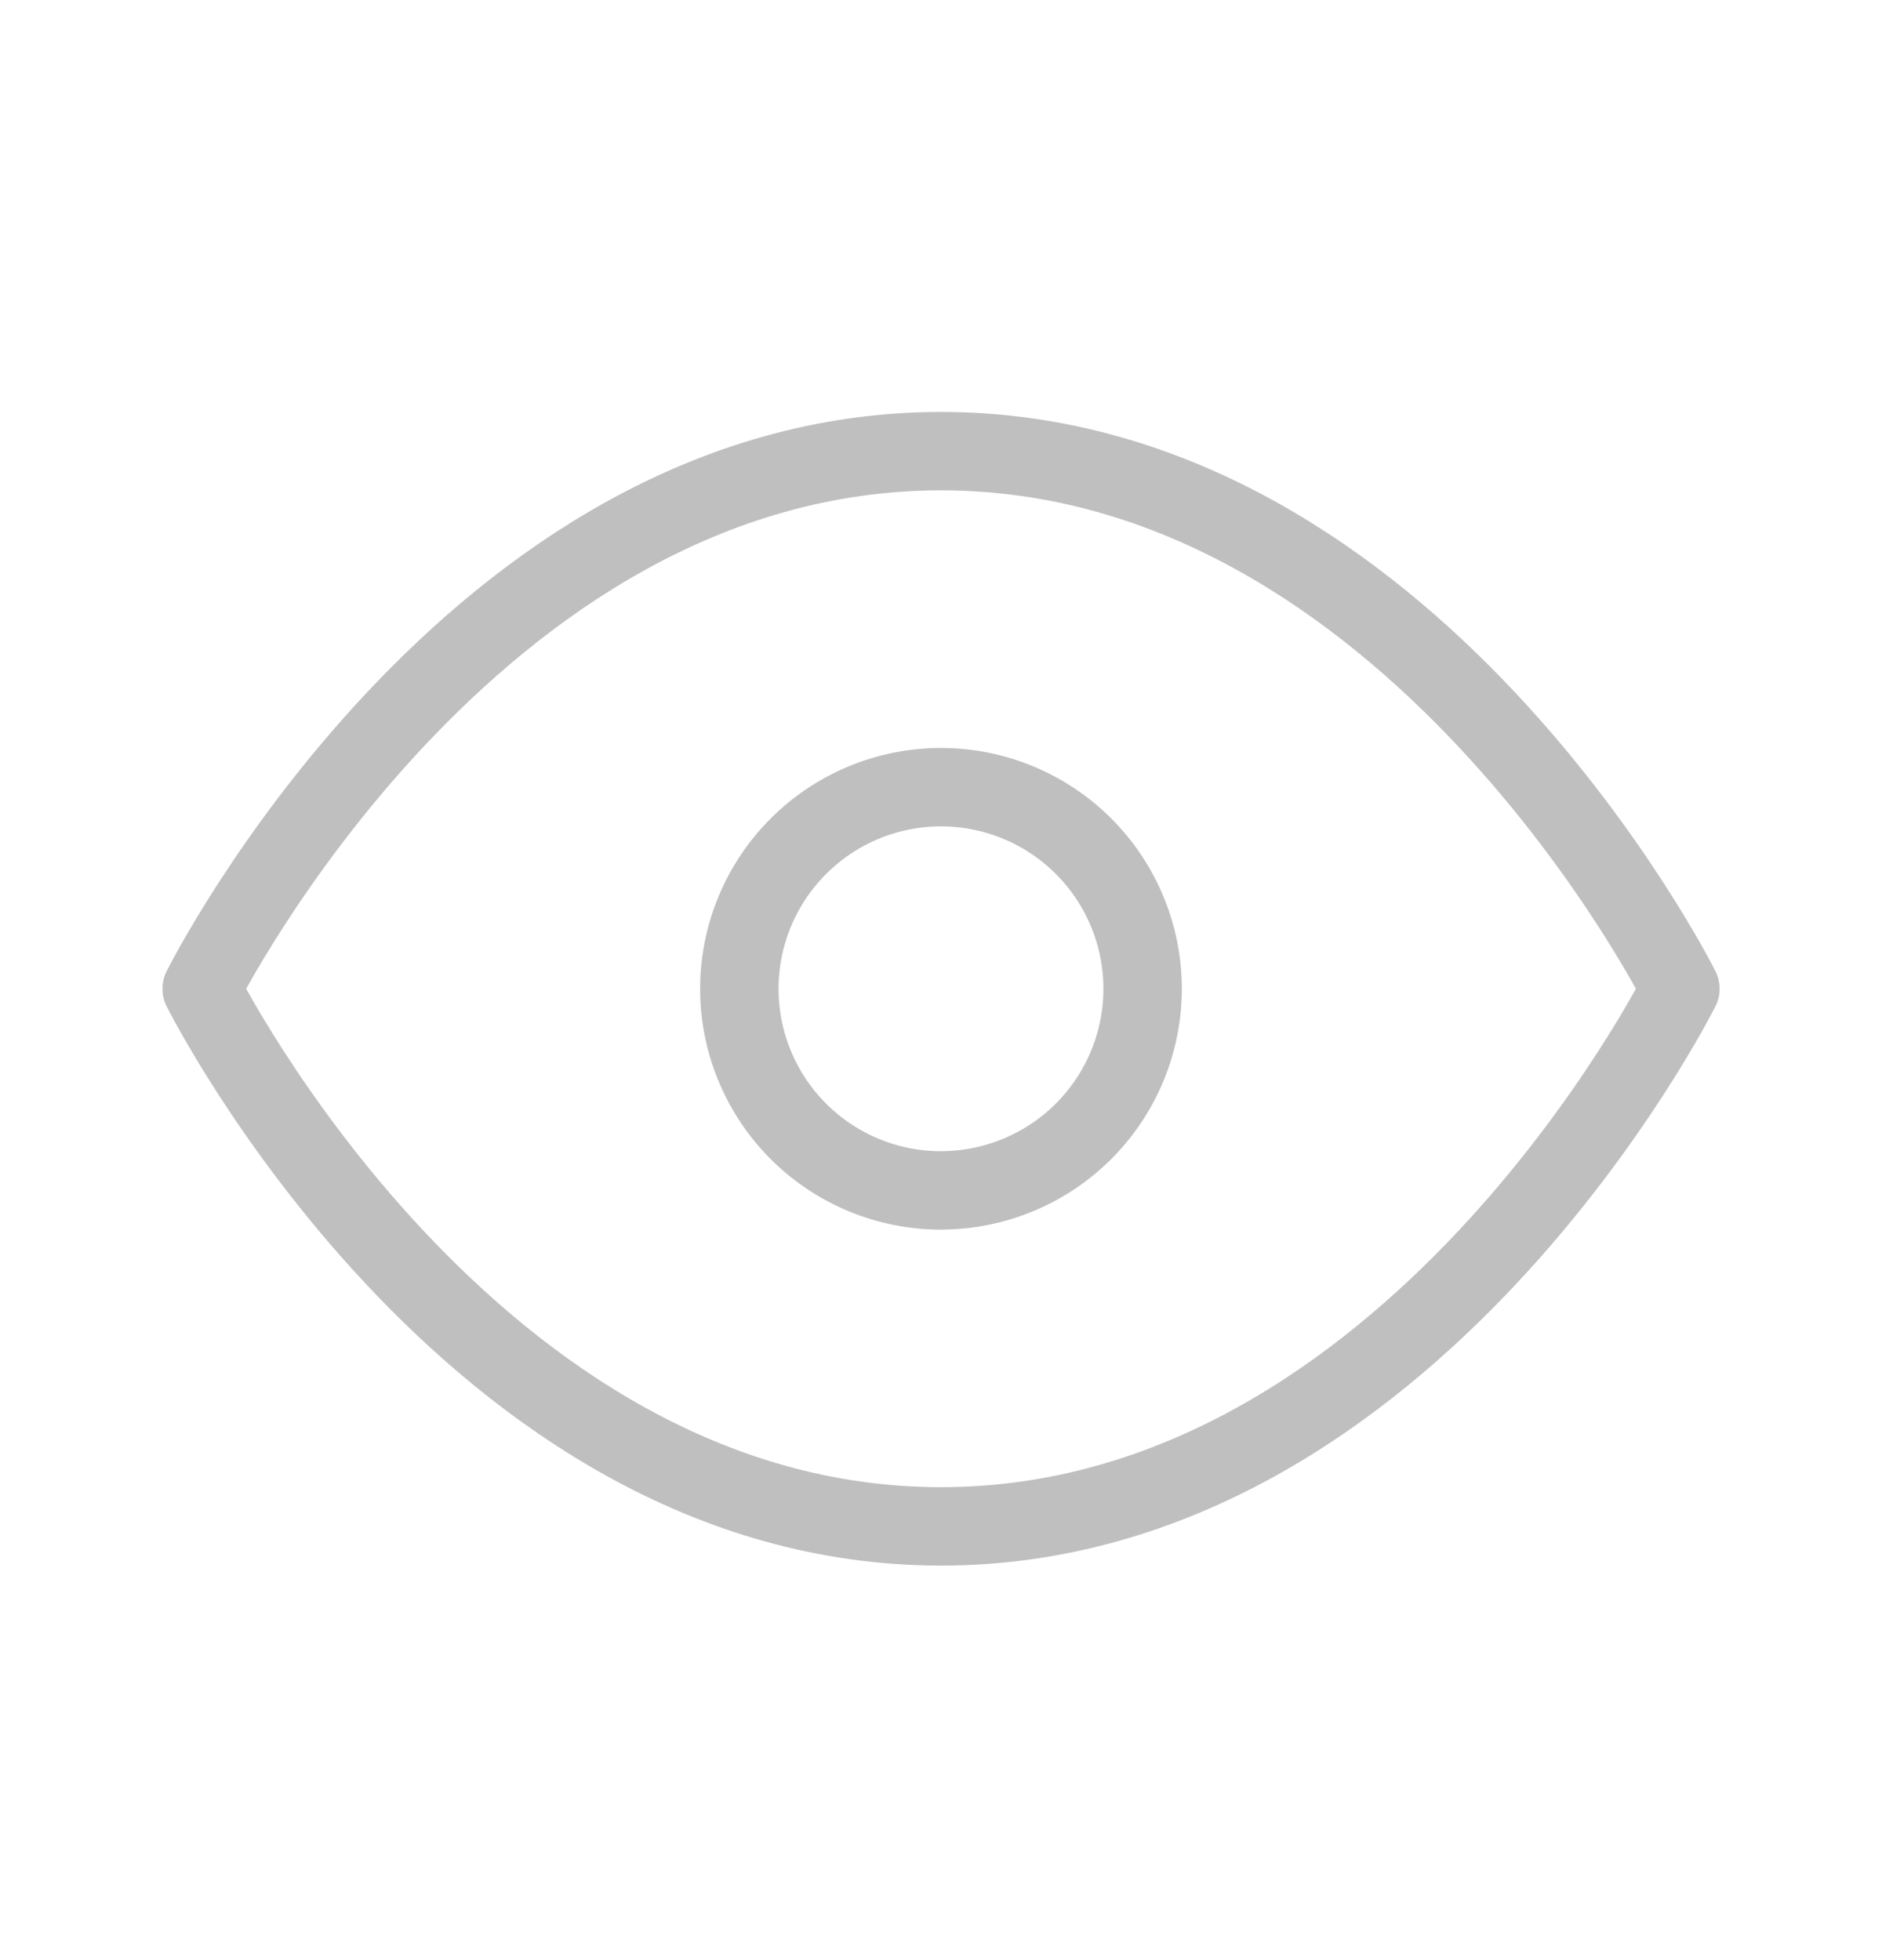 <svg xmlns="http://www.w3.org/2000/svg" fill="none" viewBox="0 0 24 25">
  <defs/>
  <path stroke="#000" stroke-linecap="round" stroke-linejoin="round" stroke-opacity=".25" d="M2.572 12.611S6 5.754 12 5.754c6 0 9.429 6.857 9.429 6.857S18 19.468 12 19.468s-9.428-6.857-9.428-6.857z"/>
  <path stroke="#000" stroke-linecap="round" stroke-linejoin="round" stroke-opacity=".25" d="M12 15.182a2.571 2.571 0 100-5.142 2.571 2.571 0 000 5.143z"/>
</svg>
